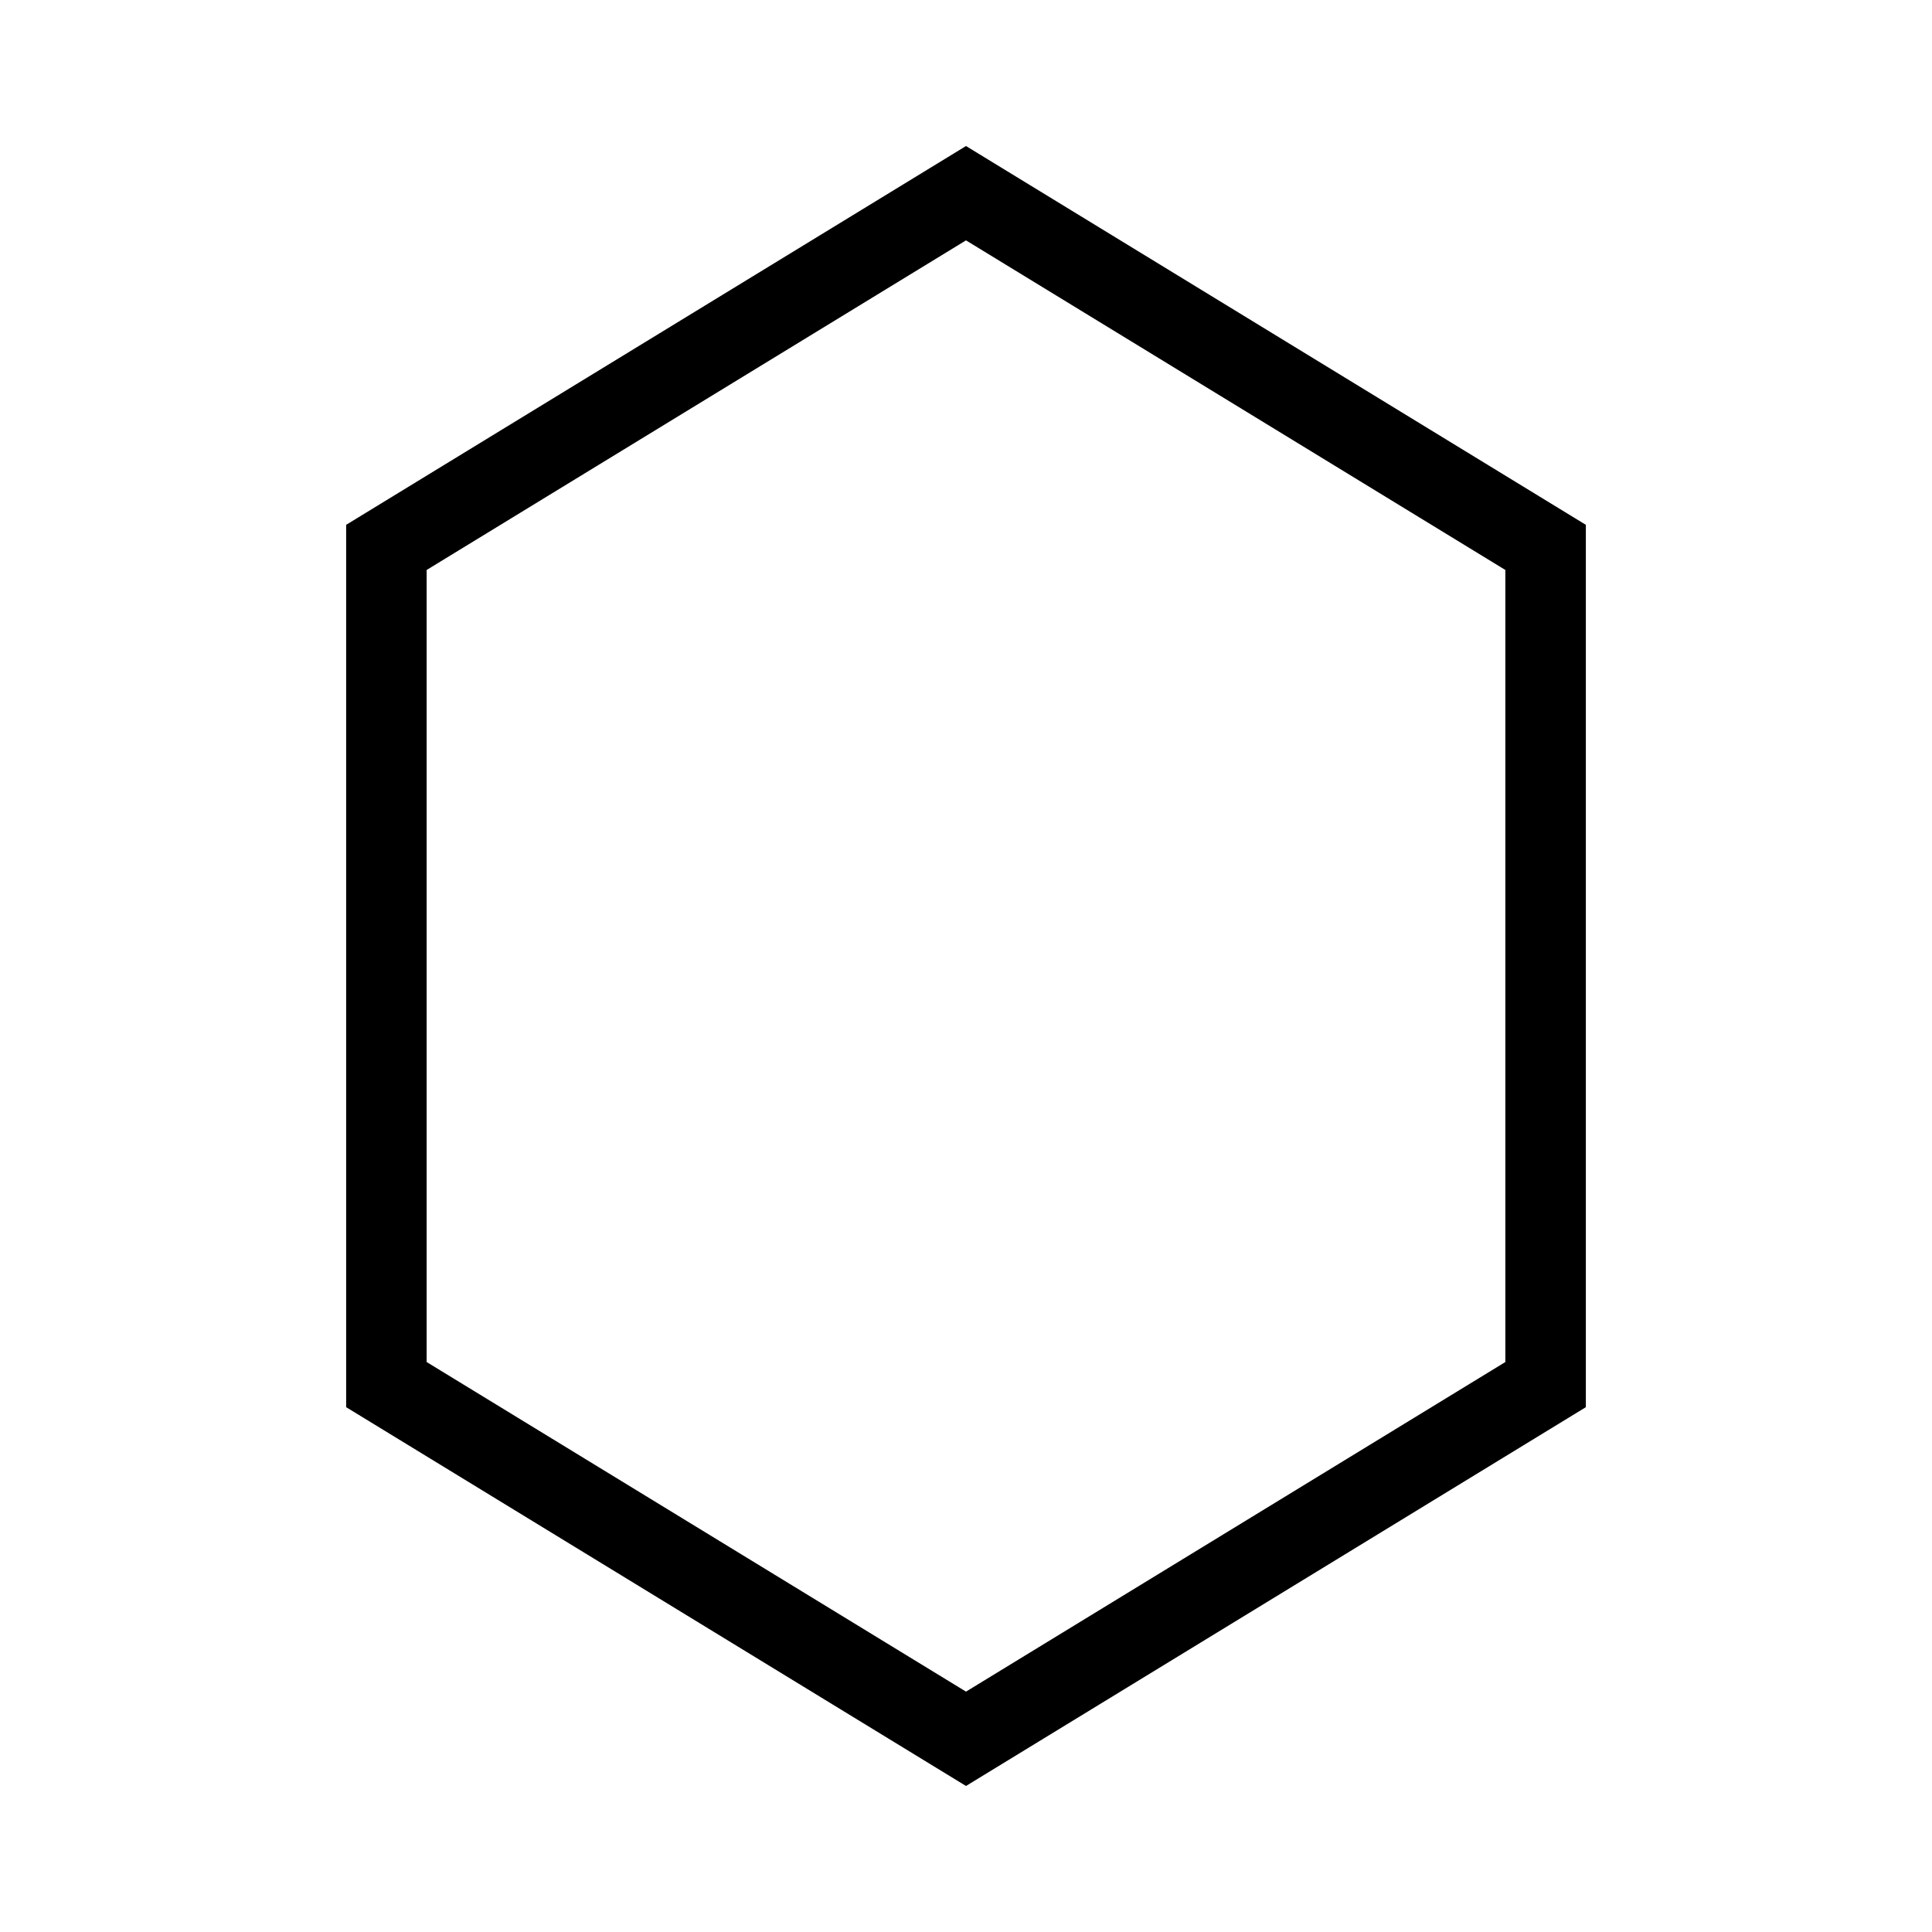 <svg xmlns="http://www.w3.org/2000/svg" width="240" height="240" viewBox="0 0 240 240" fill="none">
<defs>

</defs>
<rect width="240" height="240" fill="none"/>

<polygon points="120,24 192,68 192,172 120,216 48,172 48,68" fill="none" stroke="currentColor" stroke-width="10"/>

</svg>